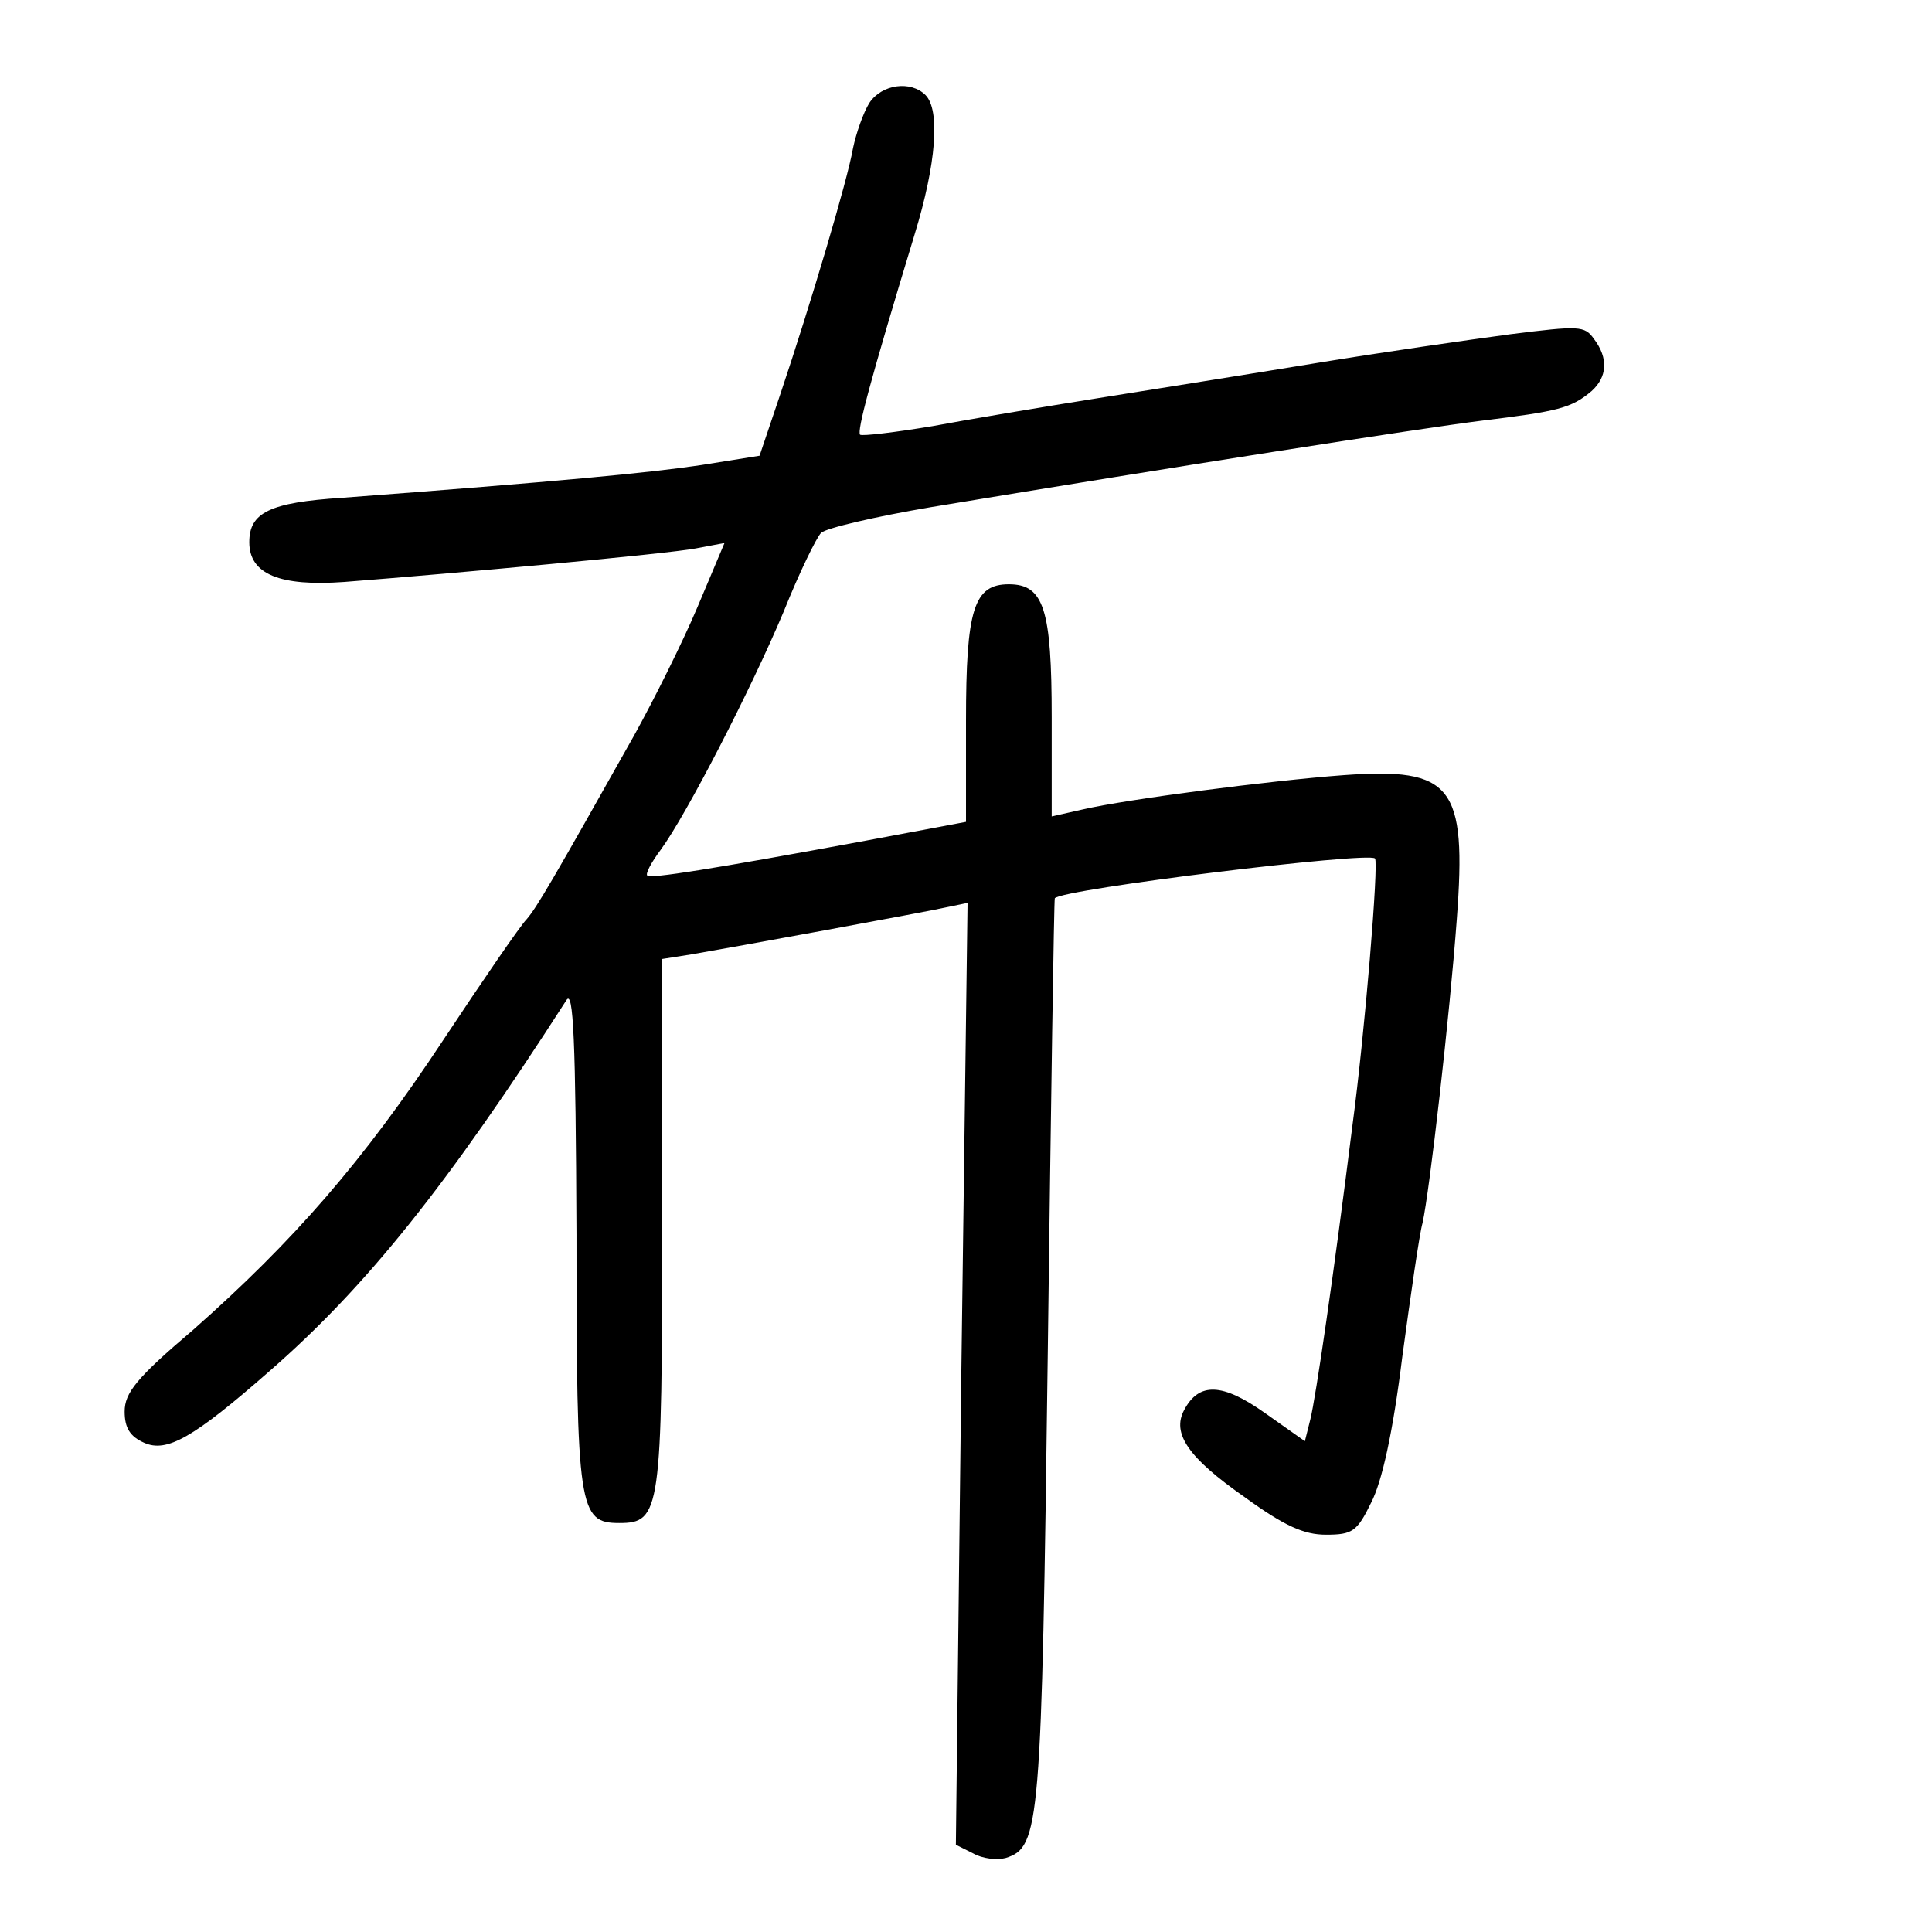 <?xml version="1.0" standalone="no"?>
<!DOCTYPE svg PUBLIC "-//W3C//DTD SVG 20010904//EN"
 "http://www.w3.org/TR/2001/REC-SVG-20010904/DTD/svg10.dtd">
<svg version="1.0" xmlns="http://www.w3.org/2000/svg"
 width="248pt" height="248pt" viewBox="0 0 248 248"
 preserveAspectRatio="xMidYMid meet">
<g transform="translate(0,248) scale(0.1,-0.1)"
fill="#000000" stroke="none">
<path d="M1116 2348 c-8 -13 -17 -39 -21 -58 -7 -41 -55 -202 -93 -315 l-27
-80 -75 -12 c-67 -10 -182 -21 -461 -42 -93 -6 -119 -19 -119 -57 0 -41 39
-57 122 -51 142 11 414 36 451 43 l37 7 -35 -83 c-19 -45 -56 -119 -81 -164
-104 -185 -125 -221 -138 -236 -8 -8 -56 -78 -107 -155 -103 -156 -192 -258
-321 -372 -73 -62 -88 -81 -88 -105 0 -21 7 -32 25 -40 29 -13 63 6 161 92
124 108 228 238 381 476 9 15 12 -49 13 -301 0 -353 3 -370 55 -370 53 0 55
15 55 387 l0 337 38 6 c47 8 299 54 330 61 l24 5 -8 -604 -7 -605 22 -11 c12
-7 31 -9 42 -6 44 14 46 39 54 650 4 319 8 581 9 582 11 12 403 60 411 51 5
-5 -13 -224 -29 -343 -24 -192 -47 -349 -54 -377 l-7 -28 -51 36 c-55 39 -85
40 -104 4 -16 -30 5 -61 78 -112 51 -37 76 -48 104 -48 34 0 40 4 58 41 14 27
28 90 40 187 11 81 22 158 26 172 9 40 35 267 44 390 13 172 -6 195 -145 185
-95 -7 -279 -31 -335 -44 l-40 -9 0 127 c0 139 -10 171 -55 171 -45 0 -55 -32
-55 -175 l0 -130 -128 -24 c-200 -37 -277 -49 -281 -45 -3 2 5 17 17 33 33 45
116 206 158 306 20 50 42 95 48 101 6 6 70 21 141 33 320 53 627 101 707 111
98 12 115 16 141 38 20 18 22 42 3 67 -12 17 -19 17 -107 6 -52 -7 -164 -23
-249 -37 -85 -14 -211 -34 -280 -45 -69 -11 -165 -27 -213 -36 -48 -8 -90 -13
-93 -11 -4 5 12 66 70 257 28 91 33 160 14 179 -19 19 -56 14 -72 -10z"/>
</g>
</svg>

